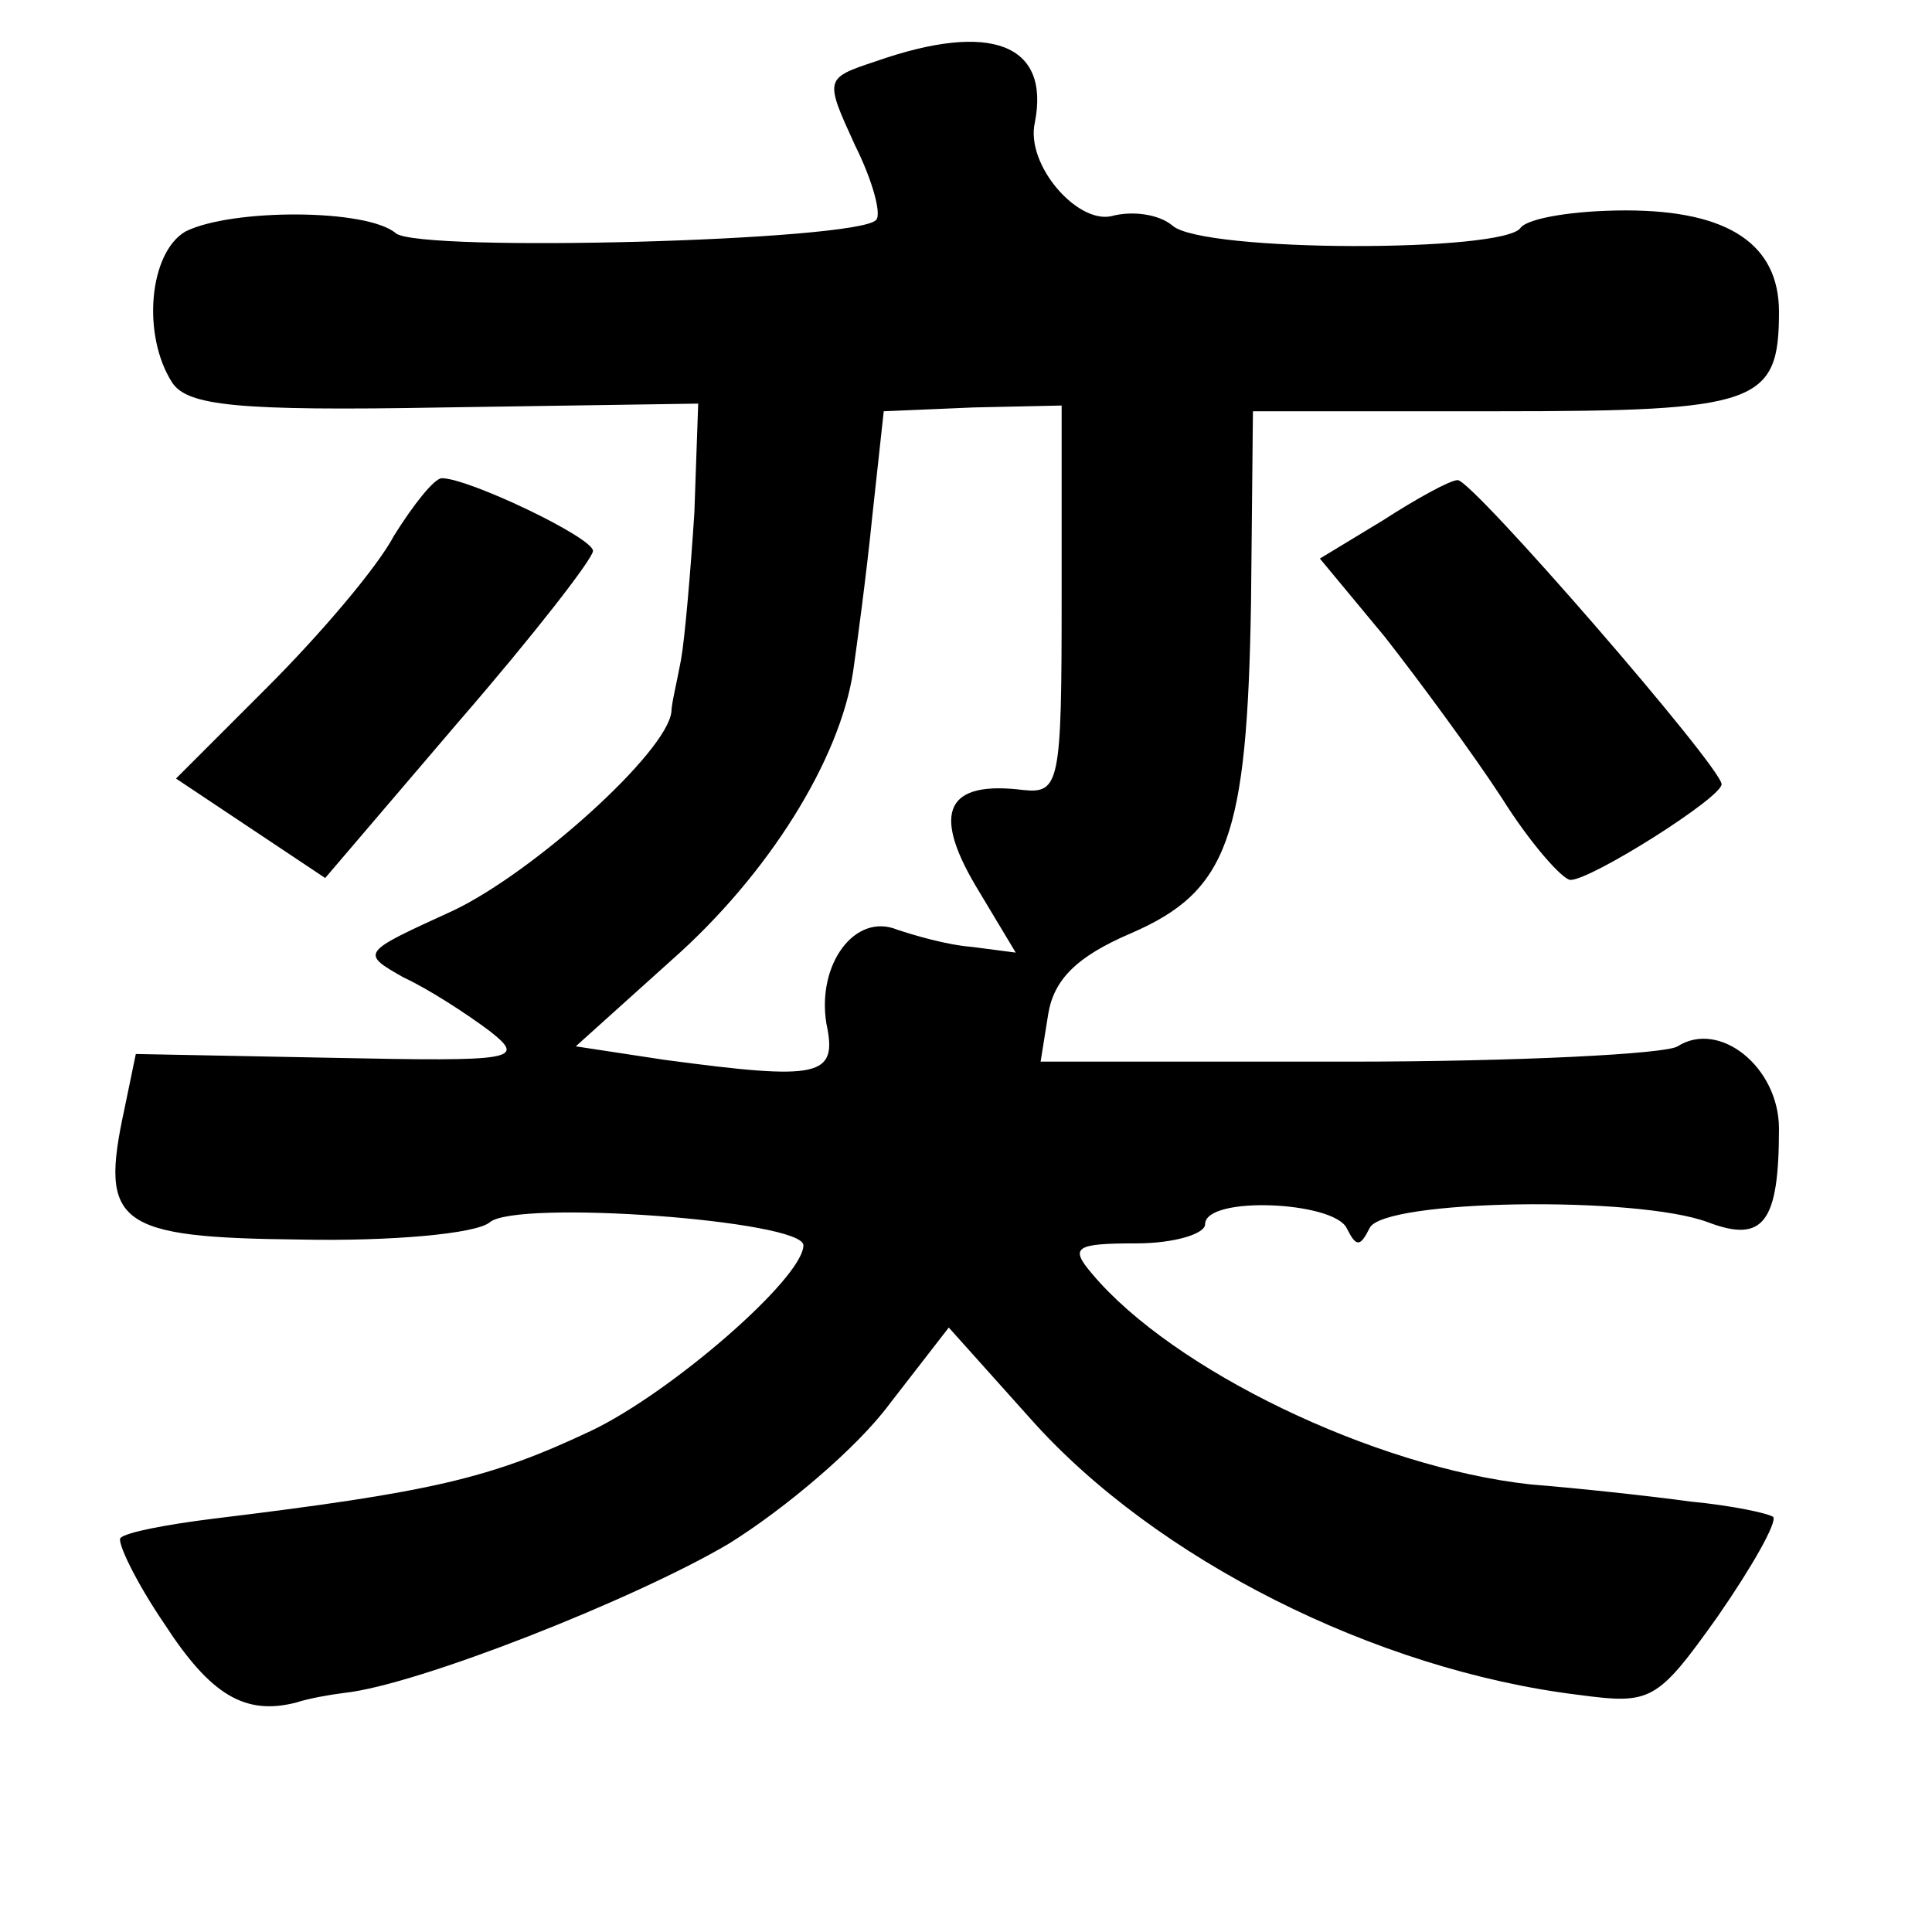 <?xml version="1.0" standalone="no"?>
<!DOCTYPE svg PUBLIC "-//W3C//DTD SVG 20010904//EN"
 "http://www.w3.org/TR/2001/REC-SVG-20010904/DTD/svg10.dtd">
<svg version="1.0" xmlns="http://www.w3.org/2000/svg"
 width="101pt" height="101pt" viewBox="0 0 101 101"
 preserveAspectRatio="xMidYMid meet">
<g transform="translate(0,101) scale(0.1,-0.1)"
fill="#000000" stroke="none">
<path d="M458 978 c-27 -9 -27 -9 -11 -44 9 -18 14 -36 11 -39 -10 -11 -238
-17 -251 -7 -15 13 -86 13 -110 1 -19 -11 -23 -54 -7 -79 8 -12 33 -15 142
-13 l133 2 -2 -57 c-2 -31 -5 -66 -7 -77 -2 -11 -5 -23 -5 -27 -2 -21 -72 -84
-114 -104 -48 -22 -49 -22 -26 -35 13 -6 33 -19 45 -28 19 -15 14 -16 -82 -14
l-103 2 -6 -29 c-13 -60 -4 -67 92 -68 47 -1 92 3 99 9 14 12 164 1 164 -12 0
-17 -69 -77 -111 -97 -53 -25 -83 -32 -198 -46 -24 -3 -45 -7 -48 -10 -2 -2 8
-23 23 -45 24 -37 42 -48 69 -41 6 2 17 4 25 5 38 4 152 49 201 78 29 18 67
50 84 73 l31 40 43 -48 c65 -73 180 -131 286 -144 38 -5 41 -4 73 41 18 26 31
49 29 52 -3 2 -22 6 -43 8 -22 3 -59 7 -84 9 -82 9 -187 60 -229 110 -12 14
-9 16 23 16 20 0 36 5 36 10 0 15 67 12 74 -2 5 -10 7 -10 12 0 7 15 140 17
177 3 29 -11 37 0 37 49 0 32 -31 57 -53 43 -6 -4 -84 -8 -172 -8 l-161 0 4
25 c3 18 15 30 43 42 51 22 61 50 63 173 l1 100 128 0 c136 0 147 4 147 52 0
35 -26 53 -80 53 -27 0 -51 -4 -55 -9 -8 -13 -166 -13 -182 1 -7 6 -21 8 -32
5 -18 -4 -45 27 -40 49 8 41 -23 53 -83 32z m97 -281 c0 -96 -1 -102 -20 -100
-40 5 -48 -11 -25 -50 l21 -35 -23 3 c-13 1 -30 6 -39 9 -22 9 -42 -18 -37
-49 6 -28 -3 -30 -85 -19 l-46 7 50 45 c51 45 88 105 95 151 2 14 7 51 10 81
l6 55 47 2 46 1 0 -101z"/>
<path d="M206 730 c-9 -17 -39 -52 -66 -79 l-48 -48 39 -26 39 -26 70 82 c39
45 70 85 70 89 0 7 -65 38 -79 38 -4 0 -15 -14 -25 -30z"/>
<path d="M723 738 l-33 -20 34 -41 c18 -23 46 -61 61 -84 15 -24 32 -43 36
-43 11 0 79 43 79 50 0 9 -131 160 -138 159 -4 0 -22 -10 -39 -21z"/>
</g>
</svg>
